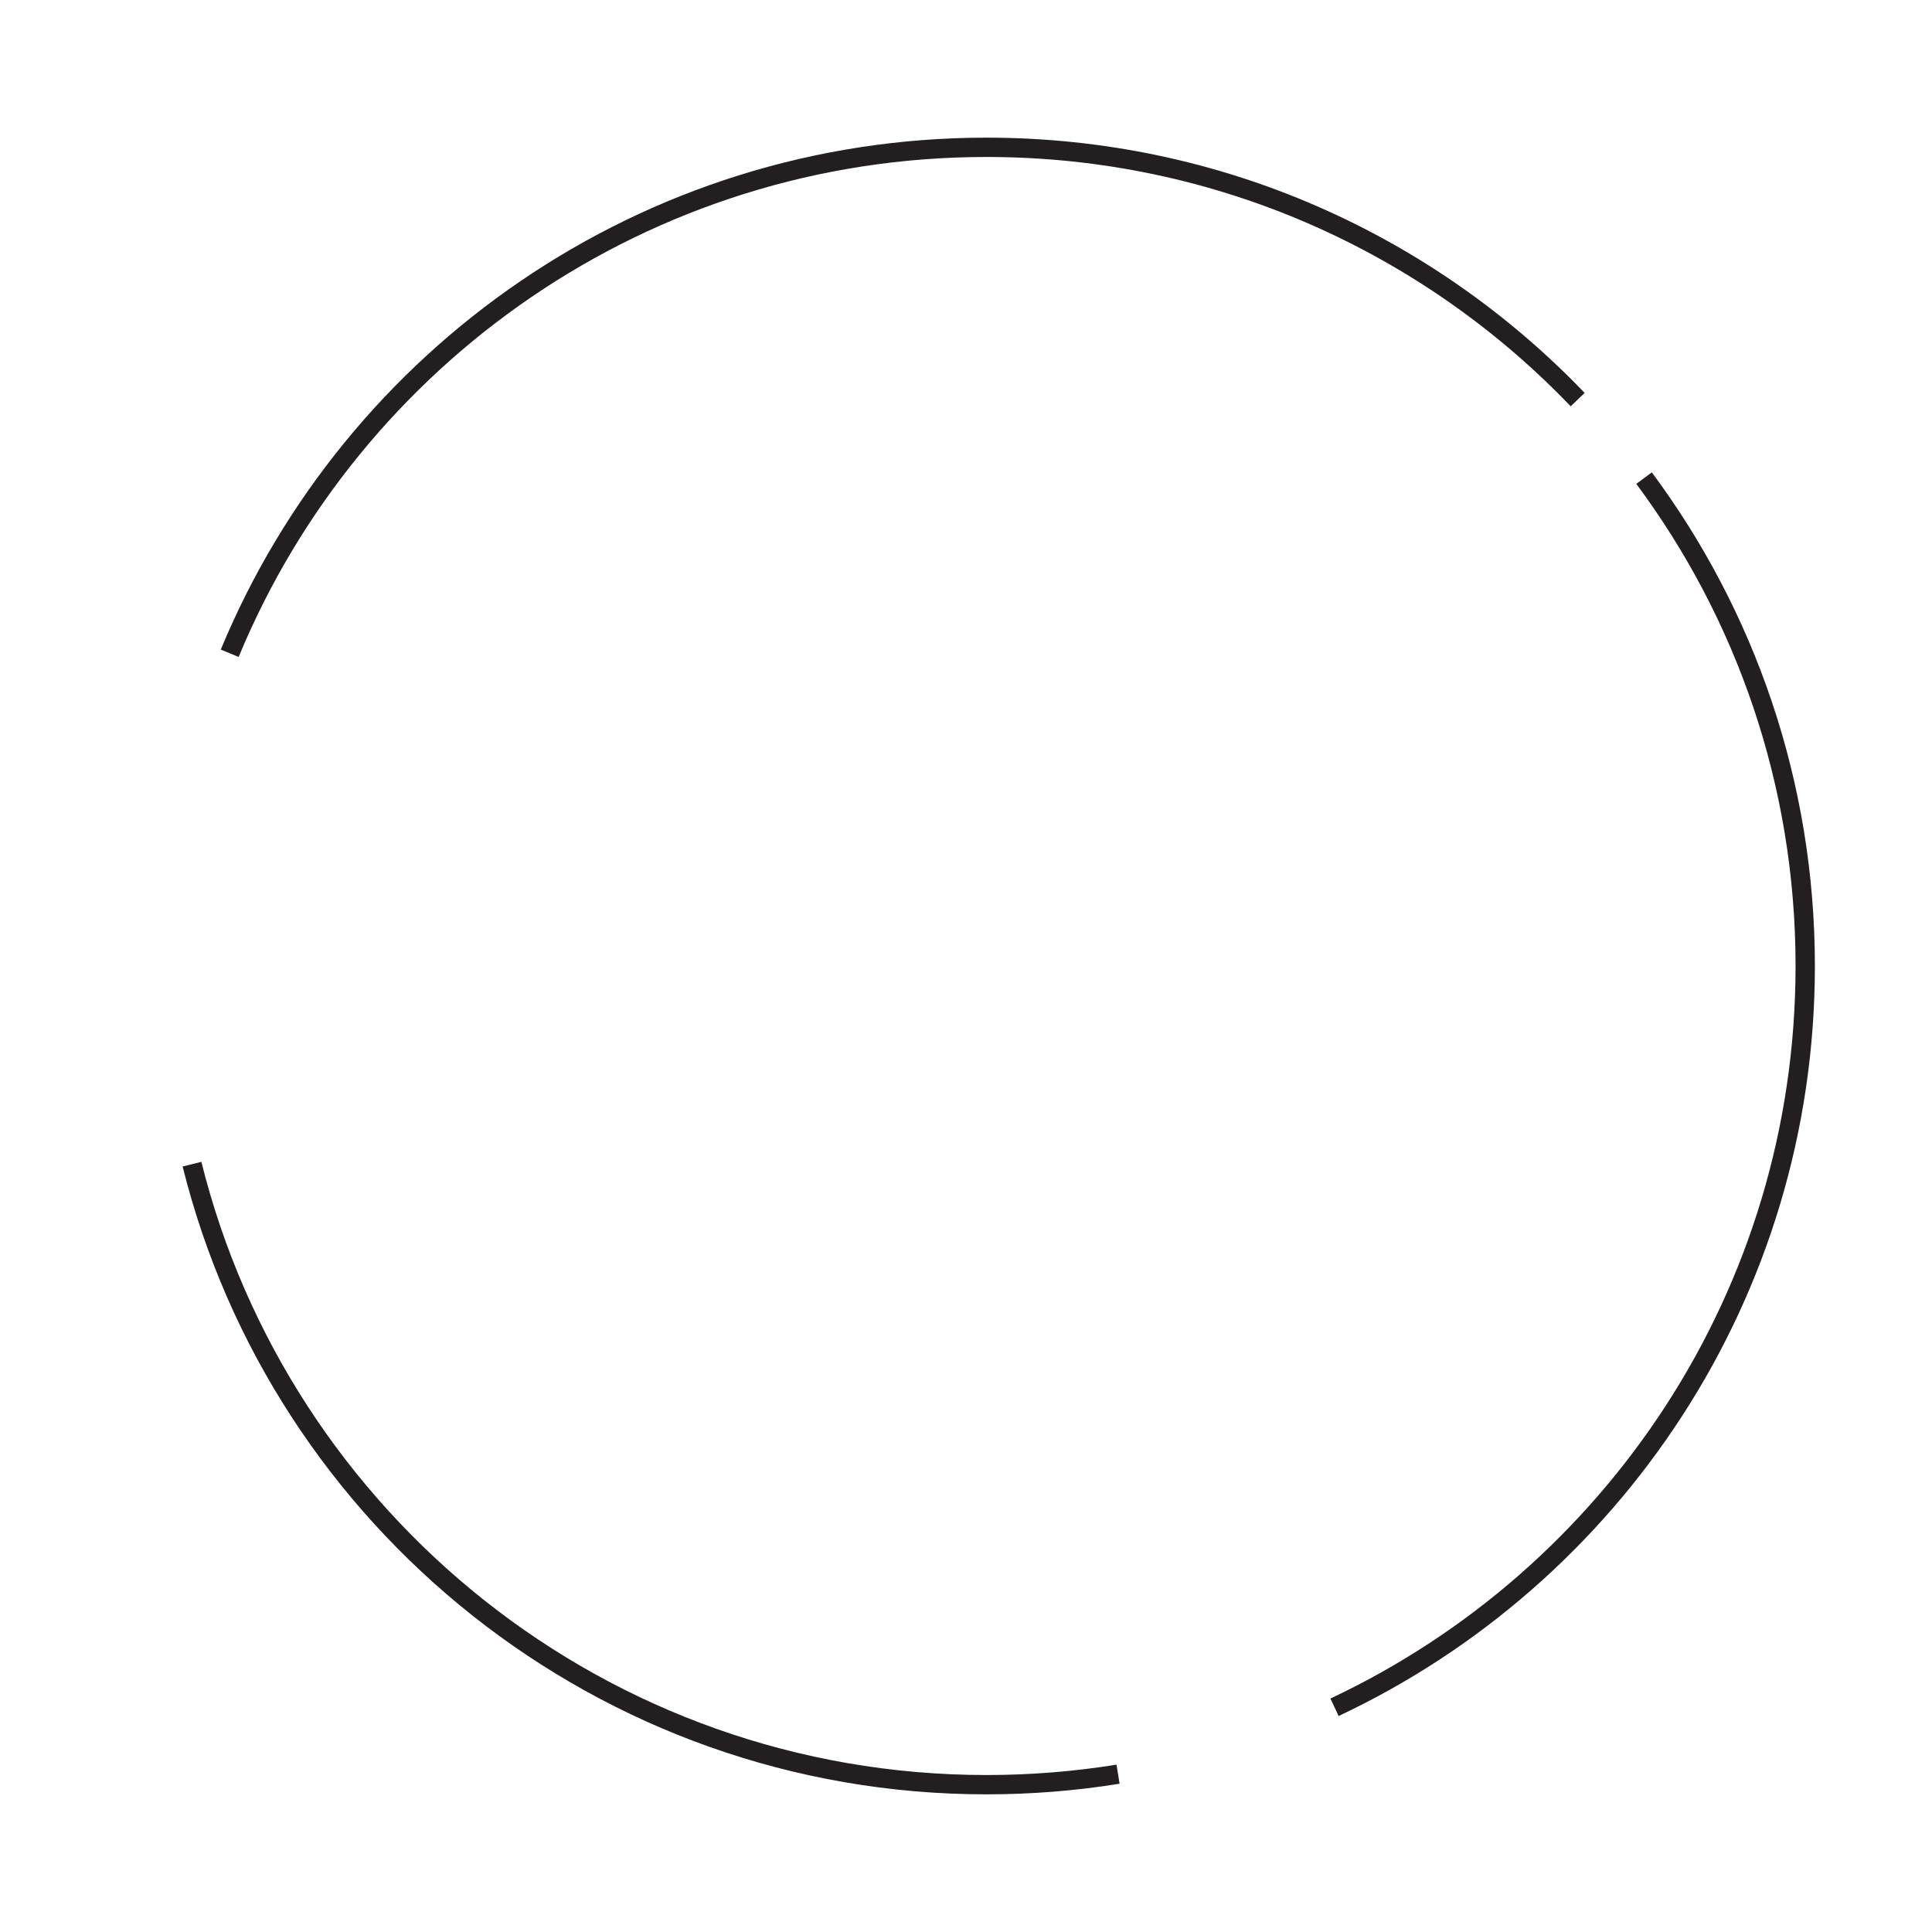 <svg width="100" height="100" viewBox="0 0 100 100" fill="none" xmlns="http://www.w3.org/2000/svg">
<path d="M11.89 33.813C18.25 18.441 33.394 7.625 51.063 7.625C63.09 7.625 73.948 12.636 81.66 20.684M57.87 91.832C55.654 92.189 53.38 92.375 51.063 92.375C31.197 92.375 14.523 78.704 9.938 60.257M85.096 24.747C90.337 31.8 93.438 40.538 93.438 50C93.438 66.963 83.471 81.598 69.075 88.368" stroke="#231F20" stroke-miterlimit="10"/>
</svg>
